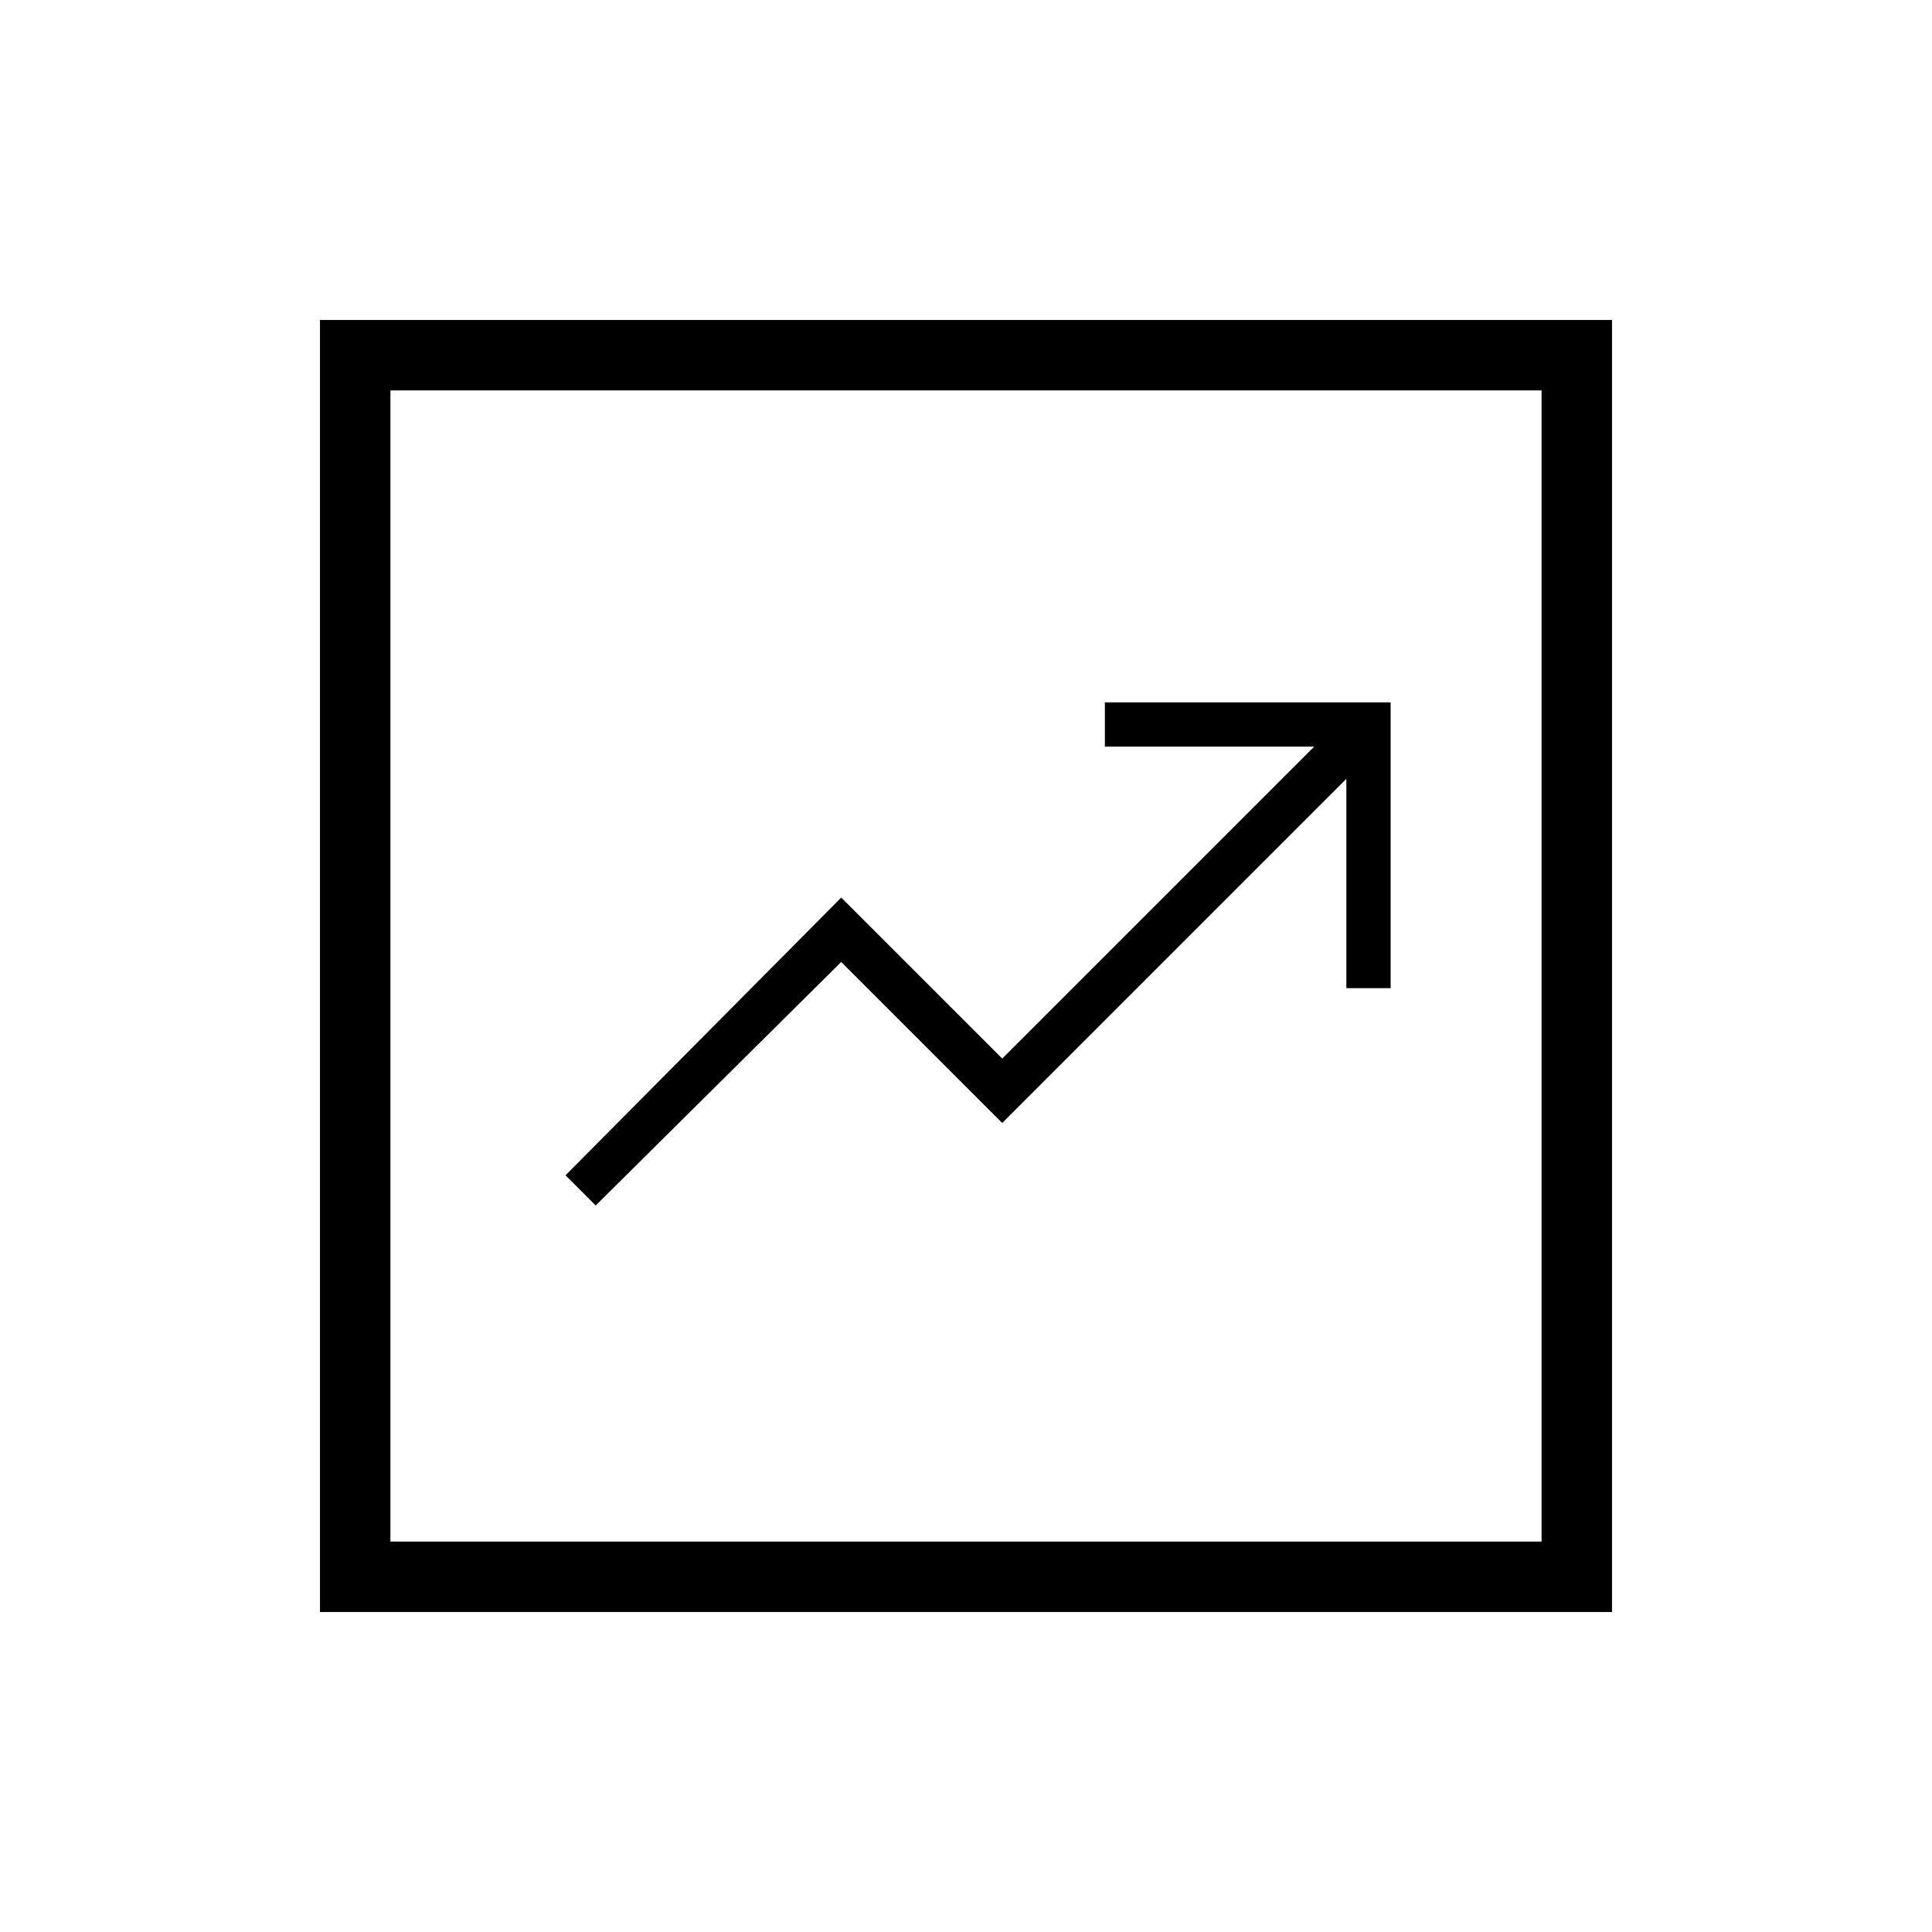<svg xmlns="http://www.w3.org/2000/svg" height="48" viewBox="0 -960 960 960" width="48"><path d="m296-361 122-121 80 80 171-171v104h22v-142H549v22h104L498-434l-80-80-137 138 15 15ZM159-159v-642h642v642H159Zm35-35h572v-572H194v572Zm0-572v572-572Z"/></svg>